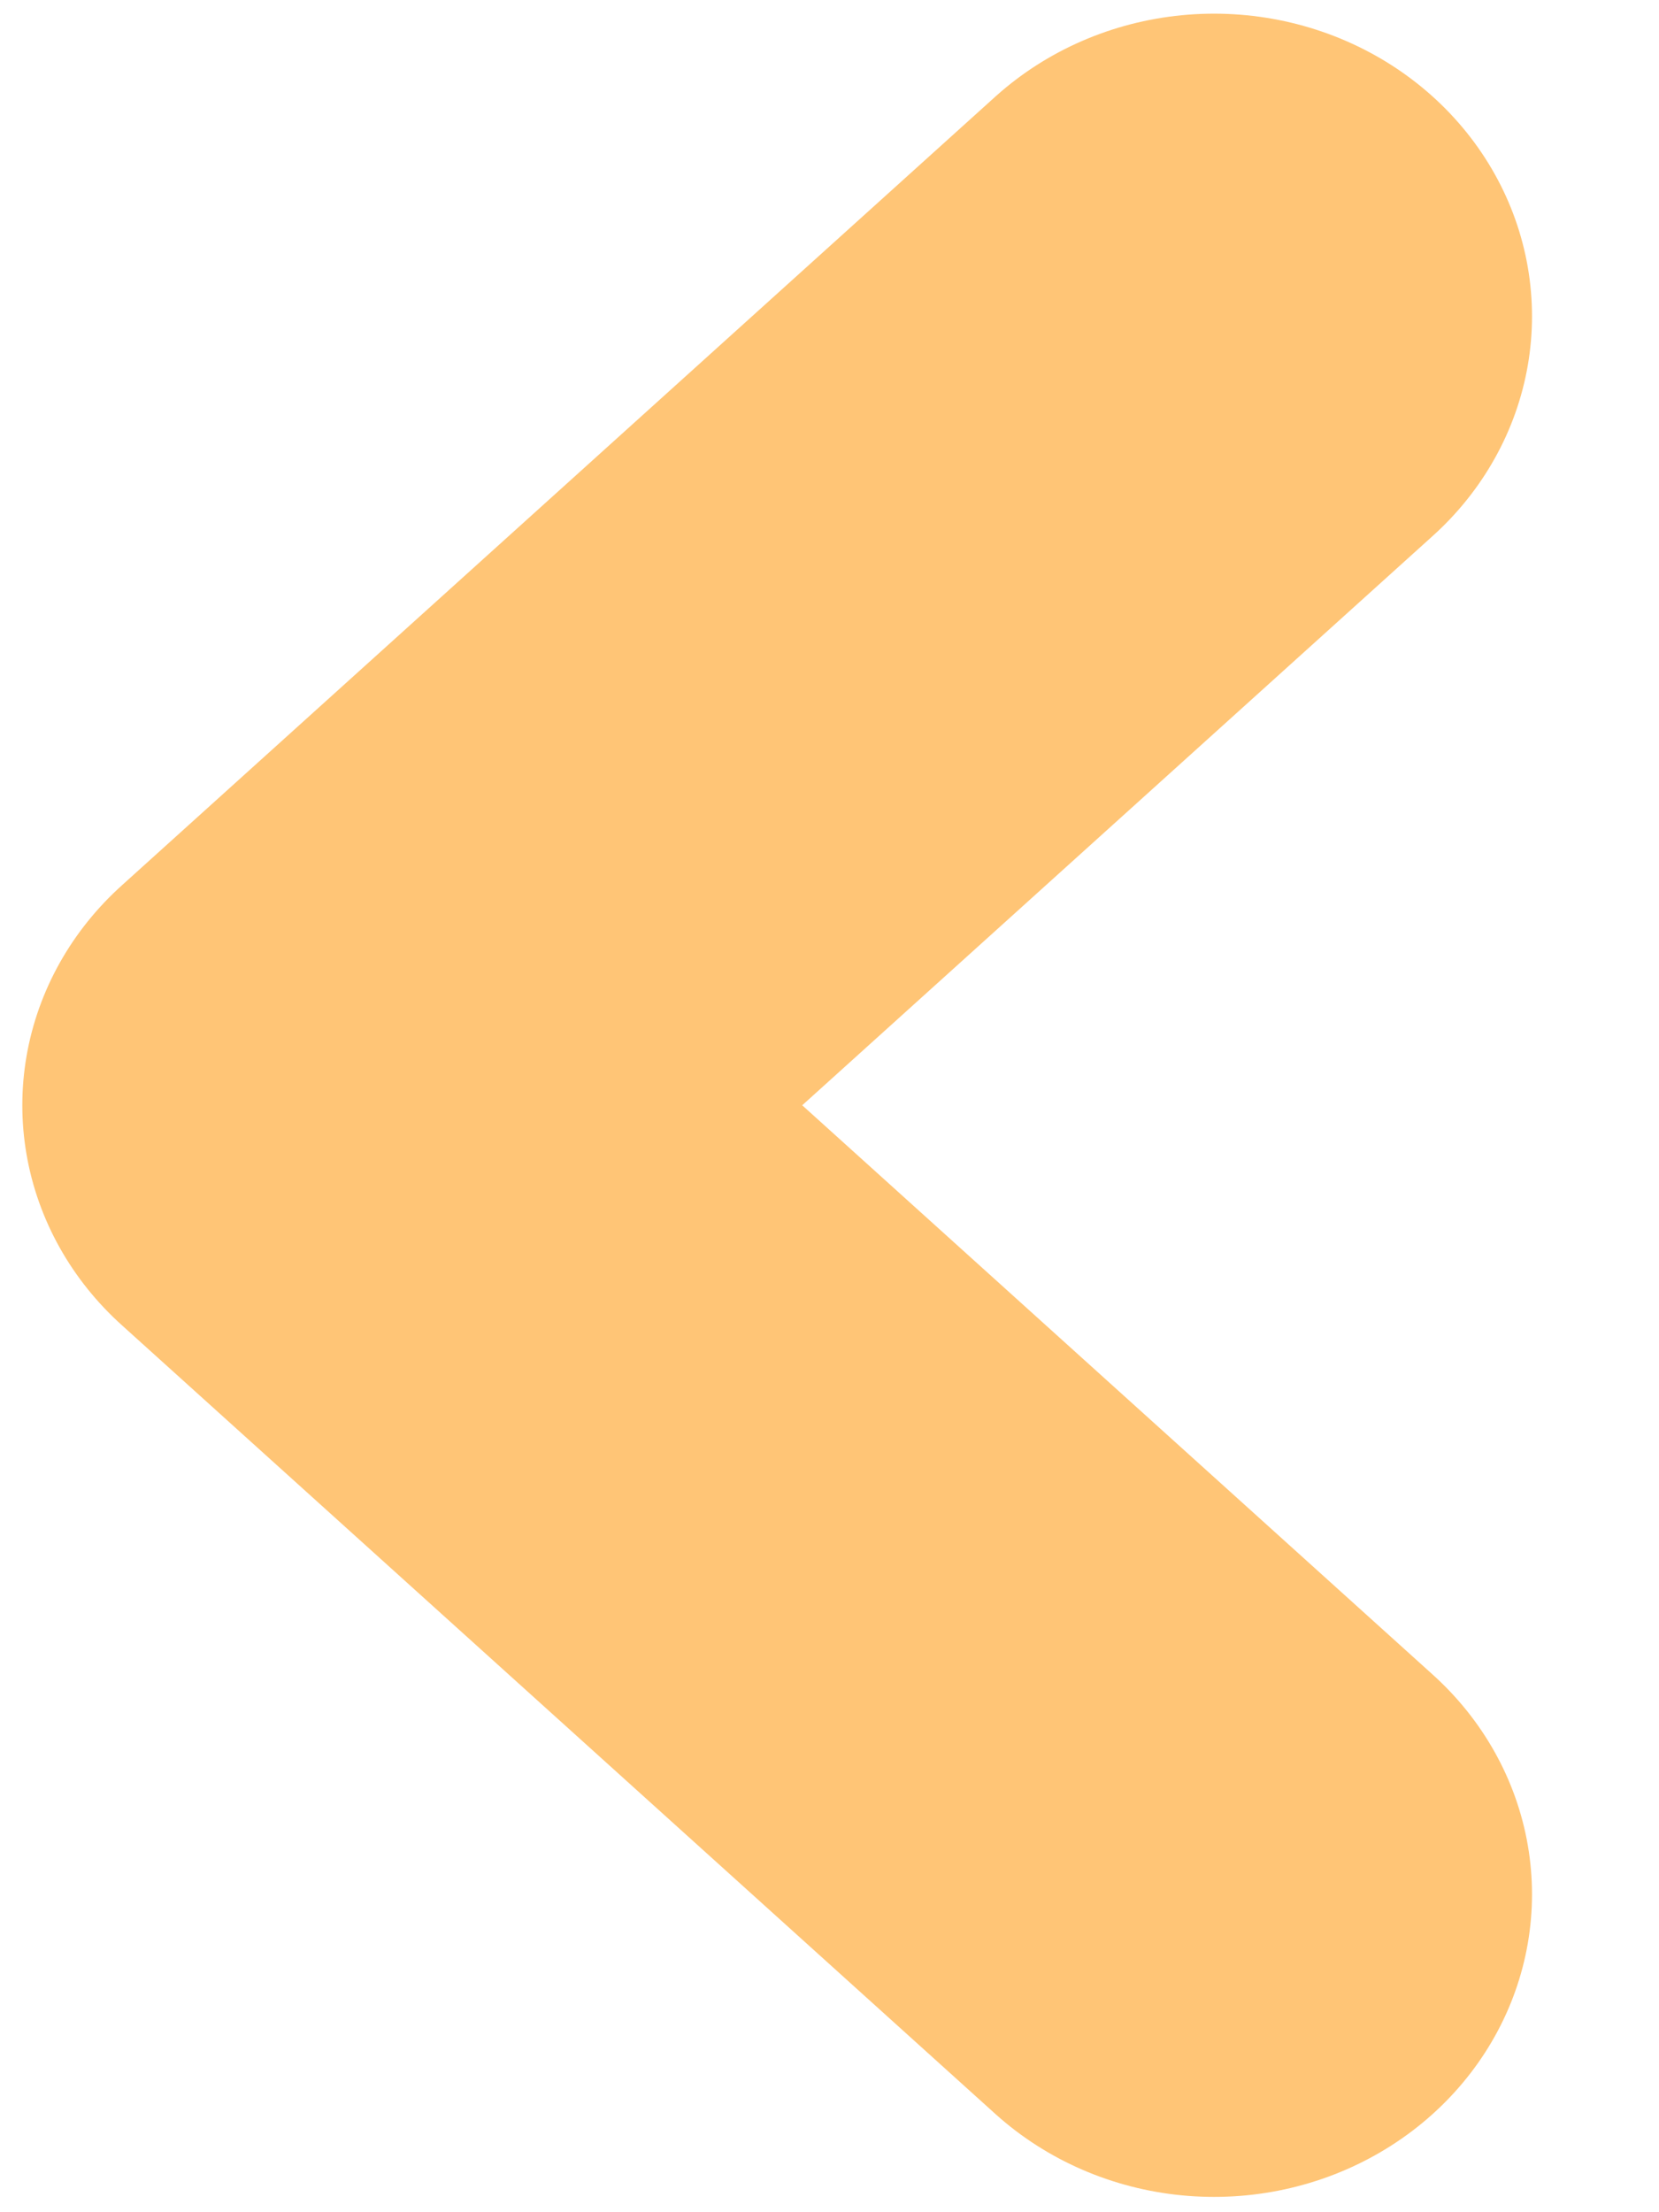 <?xml version="1.0" encoding="UTF-8"?>
<svg xmlns="http://www.w3.org/2000/svg" xmlns:xlink="http://www.w3.org/1999/xlink" width="6px" height="8px" viewBox="0 0 6 8" version="1.1">
<g id="surface1">
<path style="fill:none;stroke-width:3.833;stroke-linecap:round;stroke-linejoin:round;stroke:rgb(100%,77.255%,46.275%);stroke-opacity:1;stroke-miterlimit:4;" d="M 7.318 2.003 L 2.051 7 L 7.318 11.997 " transform="matrix(0.6,0,0,0.571,0,0)"/>
</g>
</svg>

